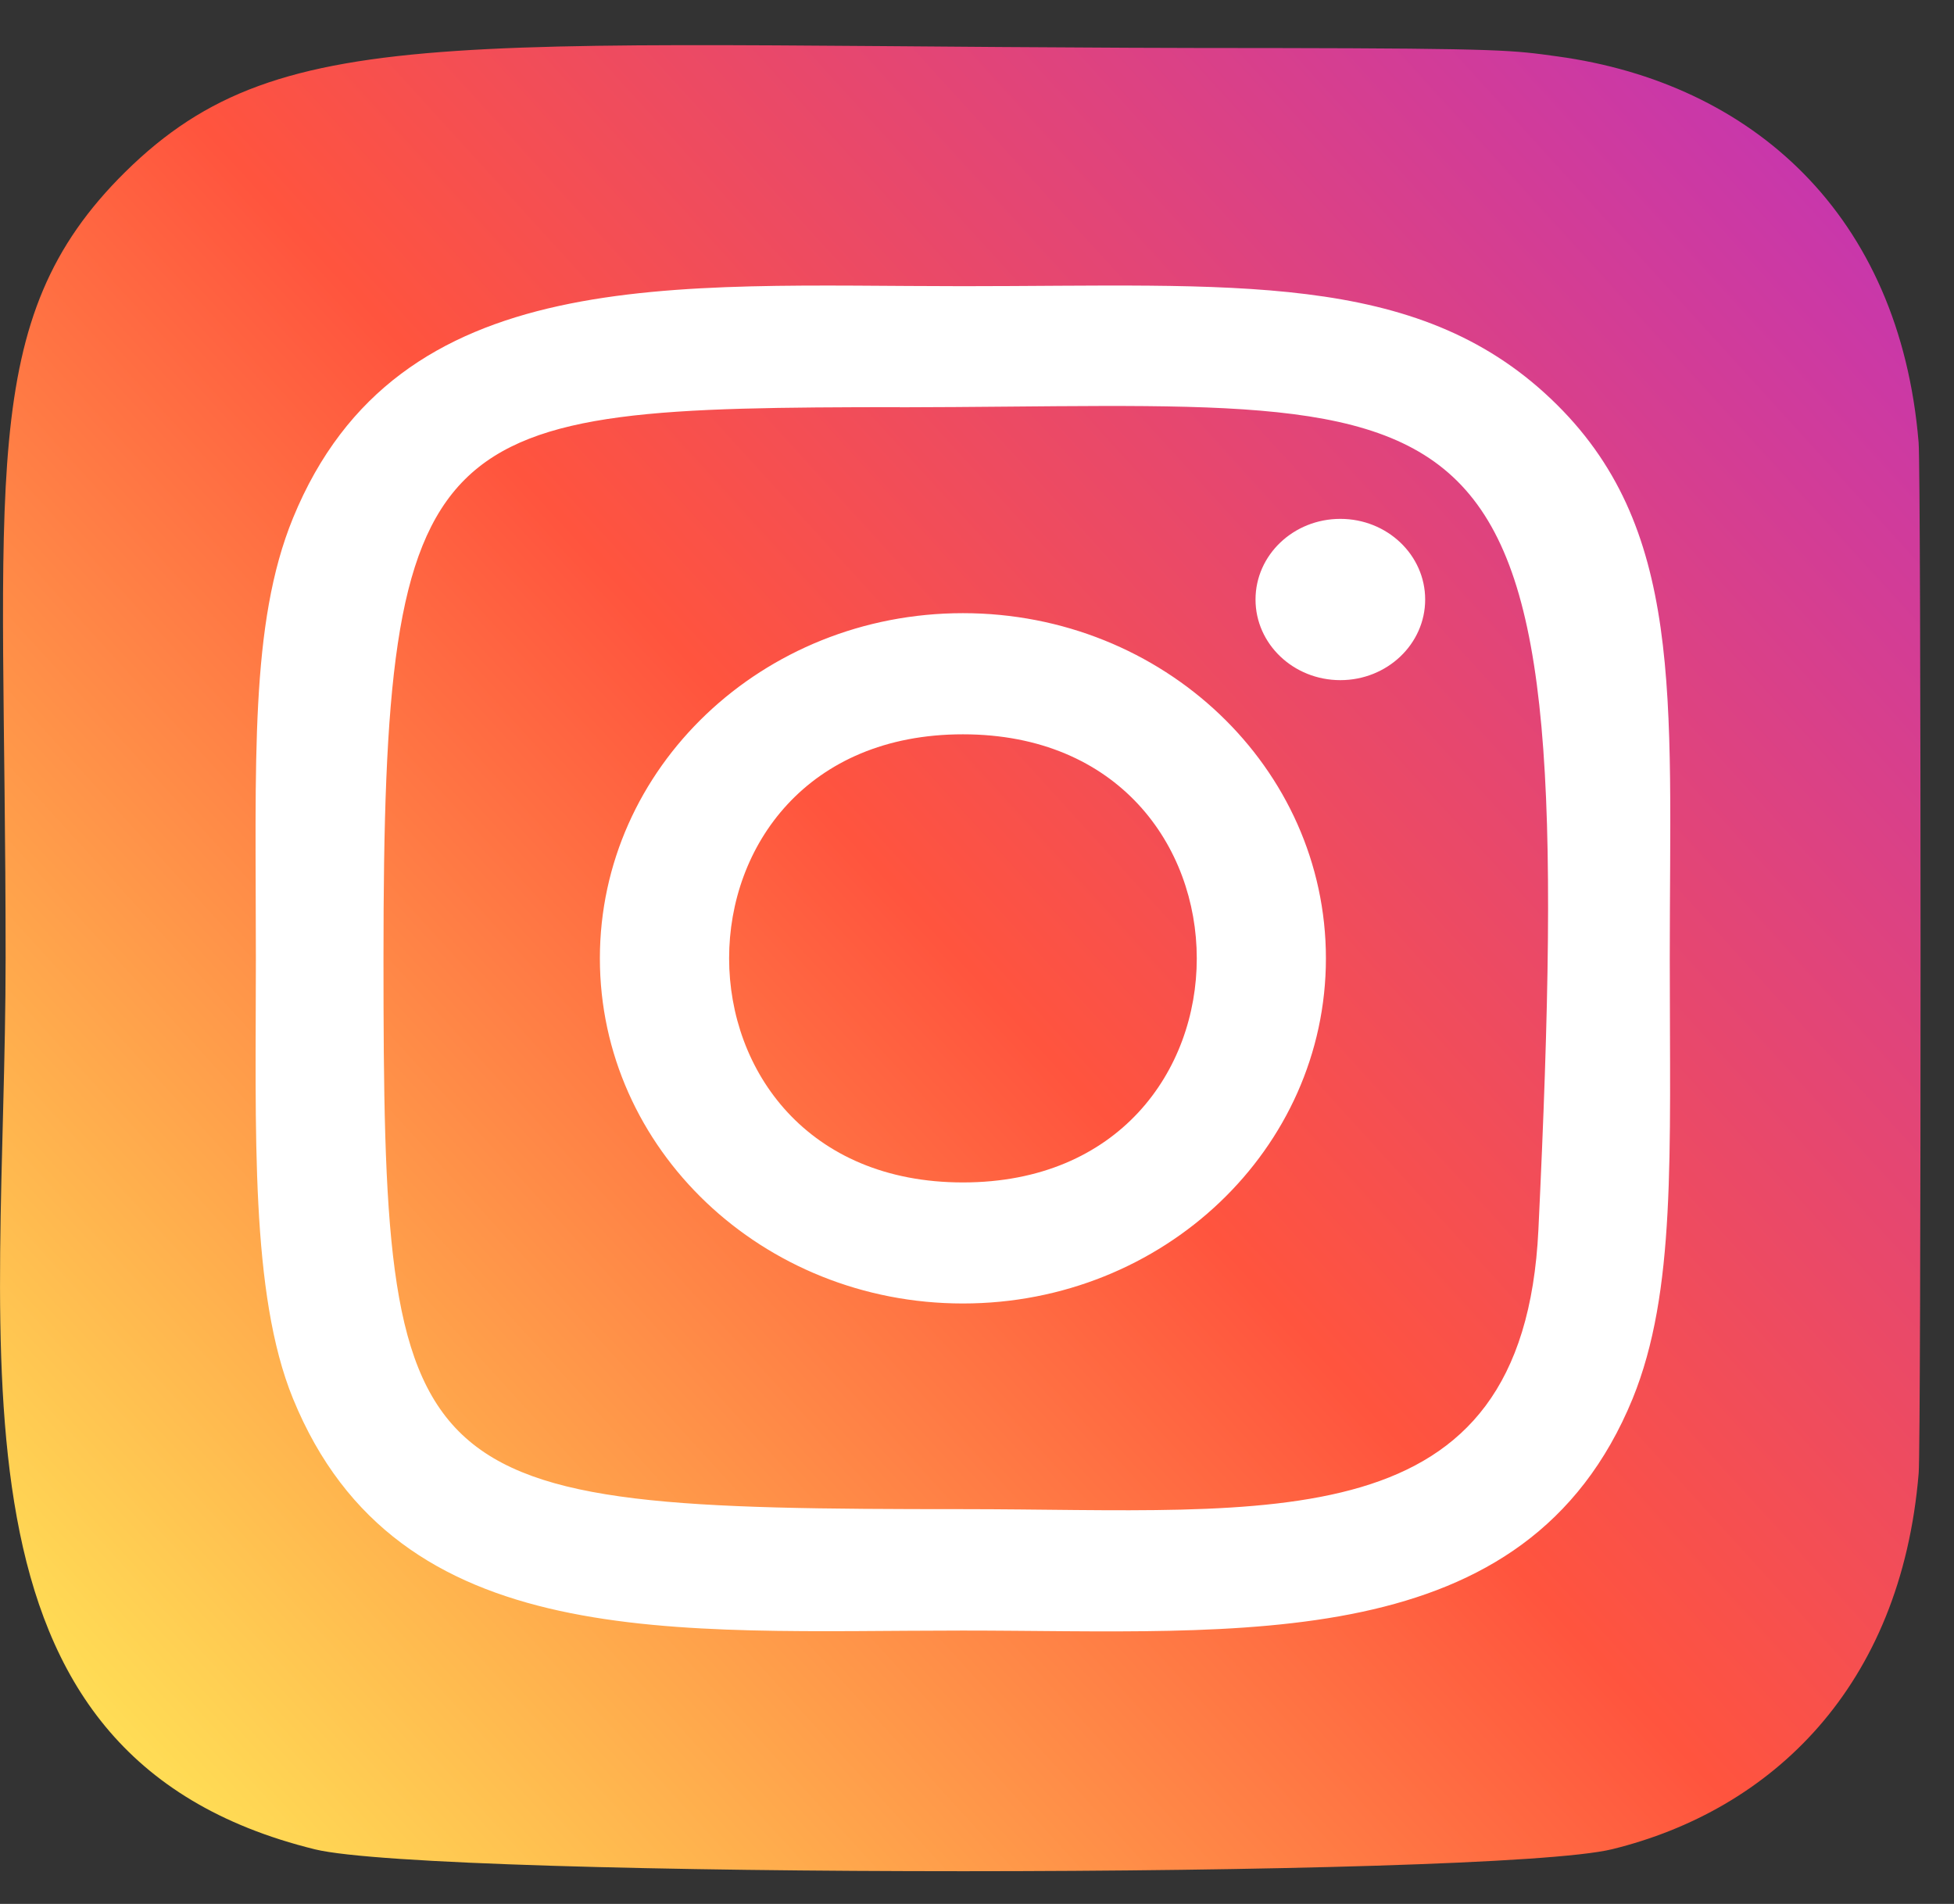 <svg width="39" height="38" viewBox="0 0 39 38" fill="none" xmlns="http://www.w3.org/2000/svg">
<rect x="0" y="0" width="39" height="38" fill="#333333" stroke="none"/>
<path d="M2.5 3.432C-0.503 6.397 0.112 9.548 0.112 19.119C0.112 27.067 -1.347 35.035 6.288 36.911C8.672 37.493 29.796 37.493 32.177 36.908C35.356 36.128 37.942 33.677 38.295 29.403C38.345 28.807 38.345 9.442 38.294 8.833C37.918 4.281 34.97 1.657 31.086 1.126C30.196 1.003 30.017 0.967 25.45 0.959C9.248 0.967 5.697 0.281 2.5 3.432Z" fill="url(#paint0_linear_35_1764)"/>
<path d="M19.219 5.712C13.437 5.712 7.945 5.223 5.848 10.34C4.982 12.453 5.107 15.198 5.107 19.128C5.107 22.577 4.991 25.818 5.848 27.915C7.941 33.035 13.476 32.544 19.216 32.544C24.754 32.544 30.463 33.093 32.586 27.915C33.454 25.78 33.327 23.076 33.327 19.128C33.327 13.887 33.631 10.503 30.957 7.963C28.249 5.389 24.588 5.712 19.213 5.712H19.219ZM17.955 8.129C30.017 8.111 31.552 6.836 30.705 24.545C30.404 30.808 25.387 30.121 19.221 30.121C7.977 30.121 7.654 29.815 7.654 19.122C7.654 8.305 8.546 8.135 17.955 8.126V8.129ZM26.752 10.356C25.817 10.356 25.059 11.077 25.059 11.966C25.059 12.854 25.817 13.575 26.752 13.575C27.687 13.575 28.445 12.854 28.445 11.966C28.445 11.077 27.687 10.356 26.752 10.356ZM19.219 12.238C15.217 12.238 11.973 15.324 11.973 19.128C11.973 22.933 15.217 26.016 19.219 26.016C23.222 26.016 26.464 22.933 26.464 19.128C26.464 15.324 23.222 12.238 19.219 12.238ZM19.219 14.656C25.439 14.656 25.446 23.6 19.219 23.6C13.002 23.6 12.992 14.656 19.219 14.656Z" fill="white"/>
<defs>
<linearGradient id="paint0_linear_35_1764" x1="2.574" y1="34.973" x2="36.546" y2="4.043" gradientUnits="userSpaceOnUse">
<stop stop-color="#FFDD55"/>
<stop offset="0.5" stop-color="#FF543E"/>
<stop offset="1" stop-color="#C837AB"/>
</linearGradient>
</defs>
</svg>
